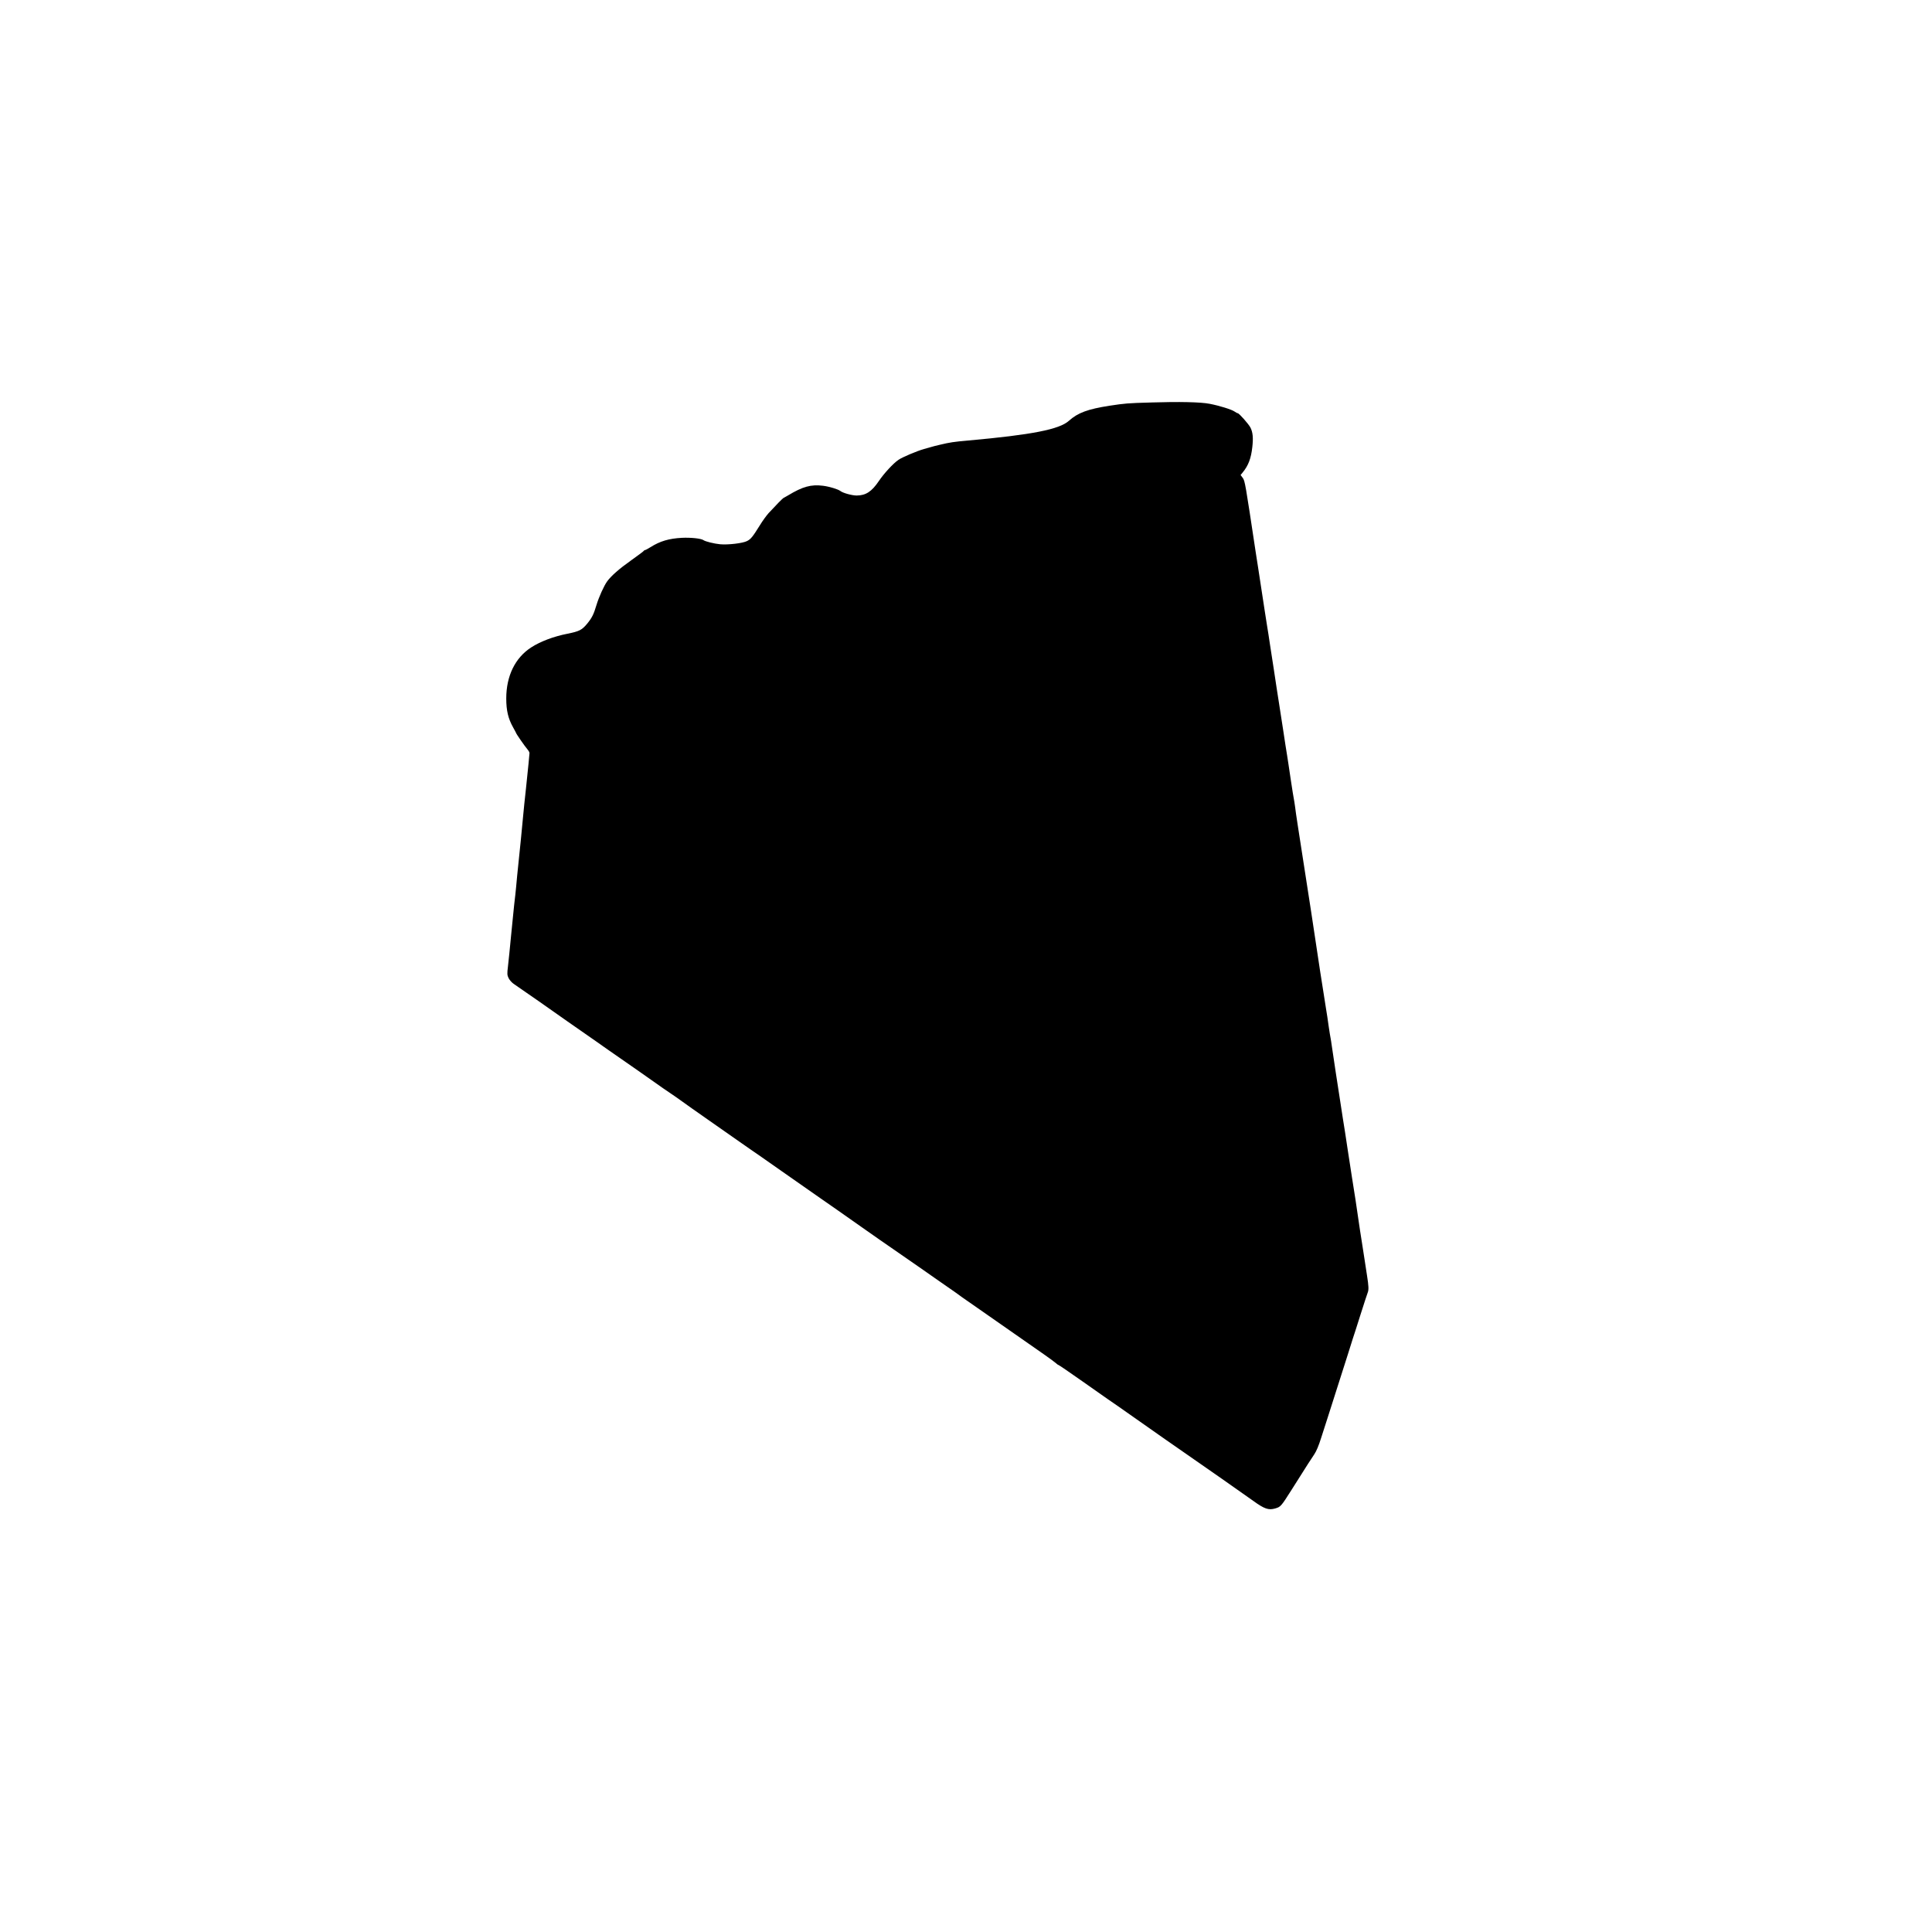 <?xml version="1.0" standalone="no"?>
<!DOCTYPE svg PUBLIC "-//W3C//DTD SVG 20010904//EN"
 "http://www.w3.org/TR/2001/REC-SVG-20010904/DTD/svg10.dtd">
<svg version="1.0" xmlns="http://www.w3.org/2000/svg"
 width="2160pt" height="2160pt" viewBox="0 0 2160 2160"
 preserveAspectRatio="xMidYMid meet">
<g transform="translate(0,2160) scale(0.1,-0.1)"
fill="#000000" stroke="none">
<path d="M12865 17100 c-257 -7 -288 -10 -460 -36 -244 -38 -355 -79 -455
-169 -107 -96 -413 -156 -1125 -220 -160 -14 -206 -21 -315 -47 -42 -9 -67
-16 -180 -48 -80 -23 -244 -92 -285 -121 -58 -39 -163 -153 -220 -238 -80
-118 -145 -160 -247 -161 -52 0 -155 28 -183 51 -27 20 -122 49 -193 58 -135
17 -228 -9 -392 -108 -19 -11 -41 -24 -48 -27 -13 -6 -83 -78 -170 -172 -23
-26 -68 -87 -98 -137 -79 -127 -100 -153 -142 -174 -48 -25 -214 -44 -300 -36
-66 6 -167 31 -187 46 -26 19 -142 31 -243 26 -144 -8 -242 -37 -349 -104 -29
-18 -56 -33 -62 -33 -5 0 -11 -4 -13 -8 -1 -5 -64 -51 -138 -104 -137 -97
-226 -175 -272 -238 -36 -50 -91 -172 -118 -260 -33 -111 -52 -148 -108 -216
-57 -68 -87 -83 -217 -109 -157 -31 -304 -87 -406 -153 -180 -116 -279 -320
-279 -571 0 -135 22 -226 76 -322 18 -33 34 -62 34 -64 0 -8 100 -152 124
-179 14 -16 26 -36 26 -45 -1 -21 -15 -164 -40 -401 -12 -107 -26 -242 -31
-300 -24 -253 -29 -306 -49 -495 -12 -110 -25 -247 -30 -305 -6 -58 -12 -121
-15 -140 -3 -19 -9 -82 -15 -140 -5 -58 -17 -170 -25 -250 -8 -80 -17 -172
-20 -205 -3 -33 -11 -101 -16 -151 -10 -81 -9 -96 7 -129 10 -21 35 -49 56
-64 36 -25 172 -119 283 -196 28 -20 172 -120 320 -225 149 -104 298 -208 333
-232 34 -24 68 -47 75 -53 7 -5 32 -23 57 -40 64 -43 593 -413 605 -423 6 -4
39 -27 75 -51 36 -24 92 -63 125 -87 33 -25 177 -126 320 -226 143 -100 302
-211 353 -247 51 -36 100 -70 109 -76 9 -5 165 -114 347 -242 182 -127 375
-262 429 -300 166 -115 214 -149 457 -320 129 -91 291 -204 360 -251 69 -47
199 -138 290 -201 91 -64 191 -134 223 -156 179 -124 195 -135 257 -181 19
-14 71 -50 115 -80 44 -30 126 -88 182 -127 108 -76 425 -297 616 -430 62 -43
121 -87 133 -98 11 -10 23 -19 27 -19 4 0 128 -84 275 -188 317 -223 290 -204
388 -271 44 -30 192 -134 329 -231 138 -97 287 -202 333 -233 183 -127 248
-172 497 -346 143 -100 304 -213 358 -252 123 -89 170 -105 243 -84 62 18 66
22 185 210 189 299 215 340 252 394 25 37 51 100 78 186 23 72 56 175 74 230
18 55 51 161 75 235 23 74 57 180 75 235 18 55 52 161 75 235 23 74 48 153 55
175 8 22 46 141 85 265 39 124 76 235 81 248 13 32 11 74 -7 188 -8 54 -21
140 -29 189 -7 50 -18 119 -24 155 -14 86 -37 236 -51 335 -6 44 -18 121 -25
170 -33 205 -46 293 -85 545 -22 146 -46 306 -55 355 -8 50 -21 137 -30 195
-9 58 -32 206 -51 330 -19 124 -39 257 -44 295 -5 39 -12 79 -14 90 -3 11 -12
70 -21 130 -8 61 -22 153 -31 205 -8 52 -21 136 -29 185 -18 111 -49 310 -80
520 -36 242 -83 549 -100 655 -8 52 -19 122 -24 155 -81 522 -102 653 -111
730 -5 39 -12 79 -14 90 -3 11 -19 112 -36 225 -16 113 -35 232 -40 265 -6 33
-26 164 -45 290 -19 127 -39 257 -45 290 -5 33 -16 105 -25 160 -8 55 -24 156
-34 225 -11 69 -29 188 -41 265 -11 77 -27 178 -35 225 -7 47 -19 119 -25 160
-35 229 -62 406 -75 490 -8 52 -19 124 -25 160 -117 776 -121 803 -146 837
l-24 32 23 28 c64 78 94 157 108 283 12 105 6 167 -21 220 -21 40 -127 160
-142 160 -5 0 -22 9 -36 19 -33 23 -168 65 -277 86 -101 20 -339 25 -660 15z"/>
</g>
</svg>
